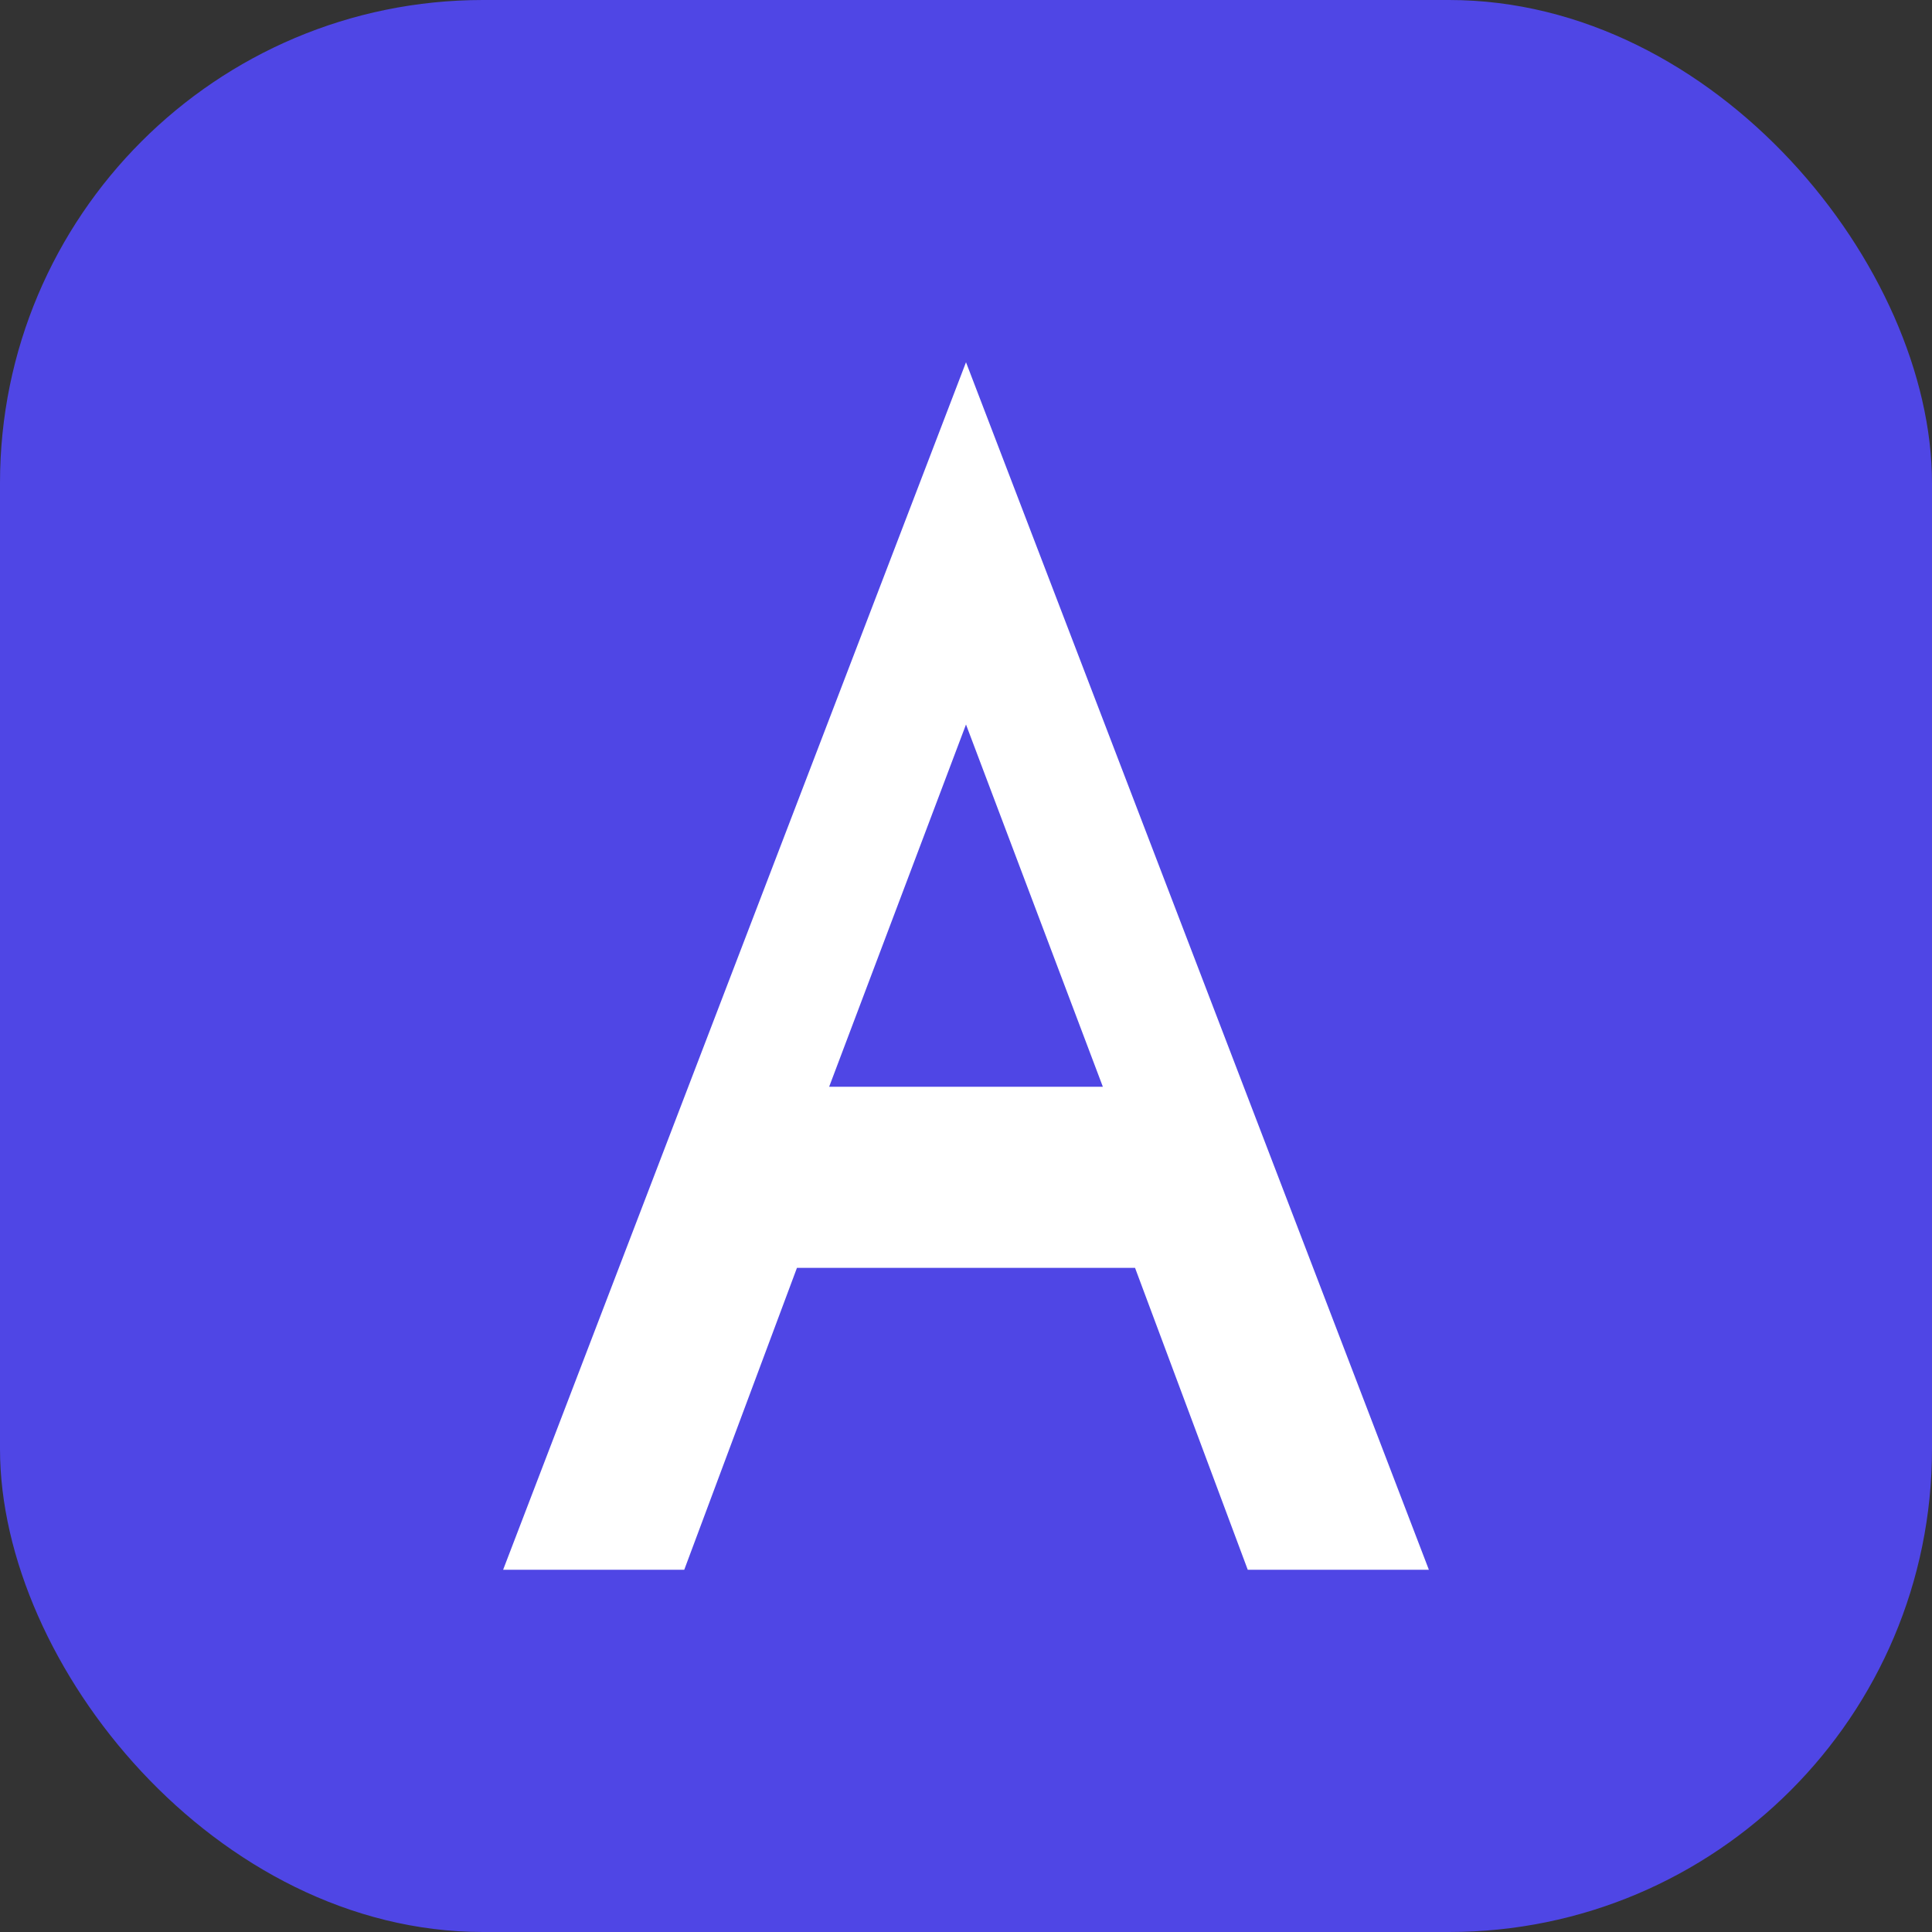 <svg xmlns='http://www.w3.org/2000/svg' width='96' height='96' viewBox='0 0 96 96' fill='none'><rect x="0" y="0" width="96" height="96" fill="#333333" stroke="none"/><rect width='96' height='96' rx='24' fill='#4F46E5'/><path d='M48 18l23 60h-9l-5.6-15H39.6L34 78h-9L48 18zm0 18l-6.8 18h13.6L48 36z' fill='white'/></svg>